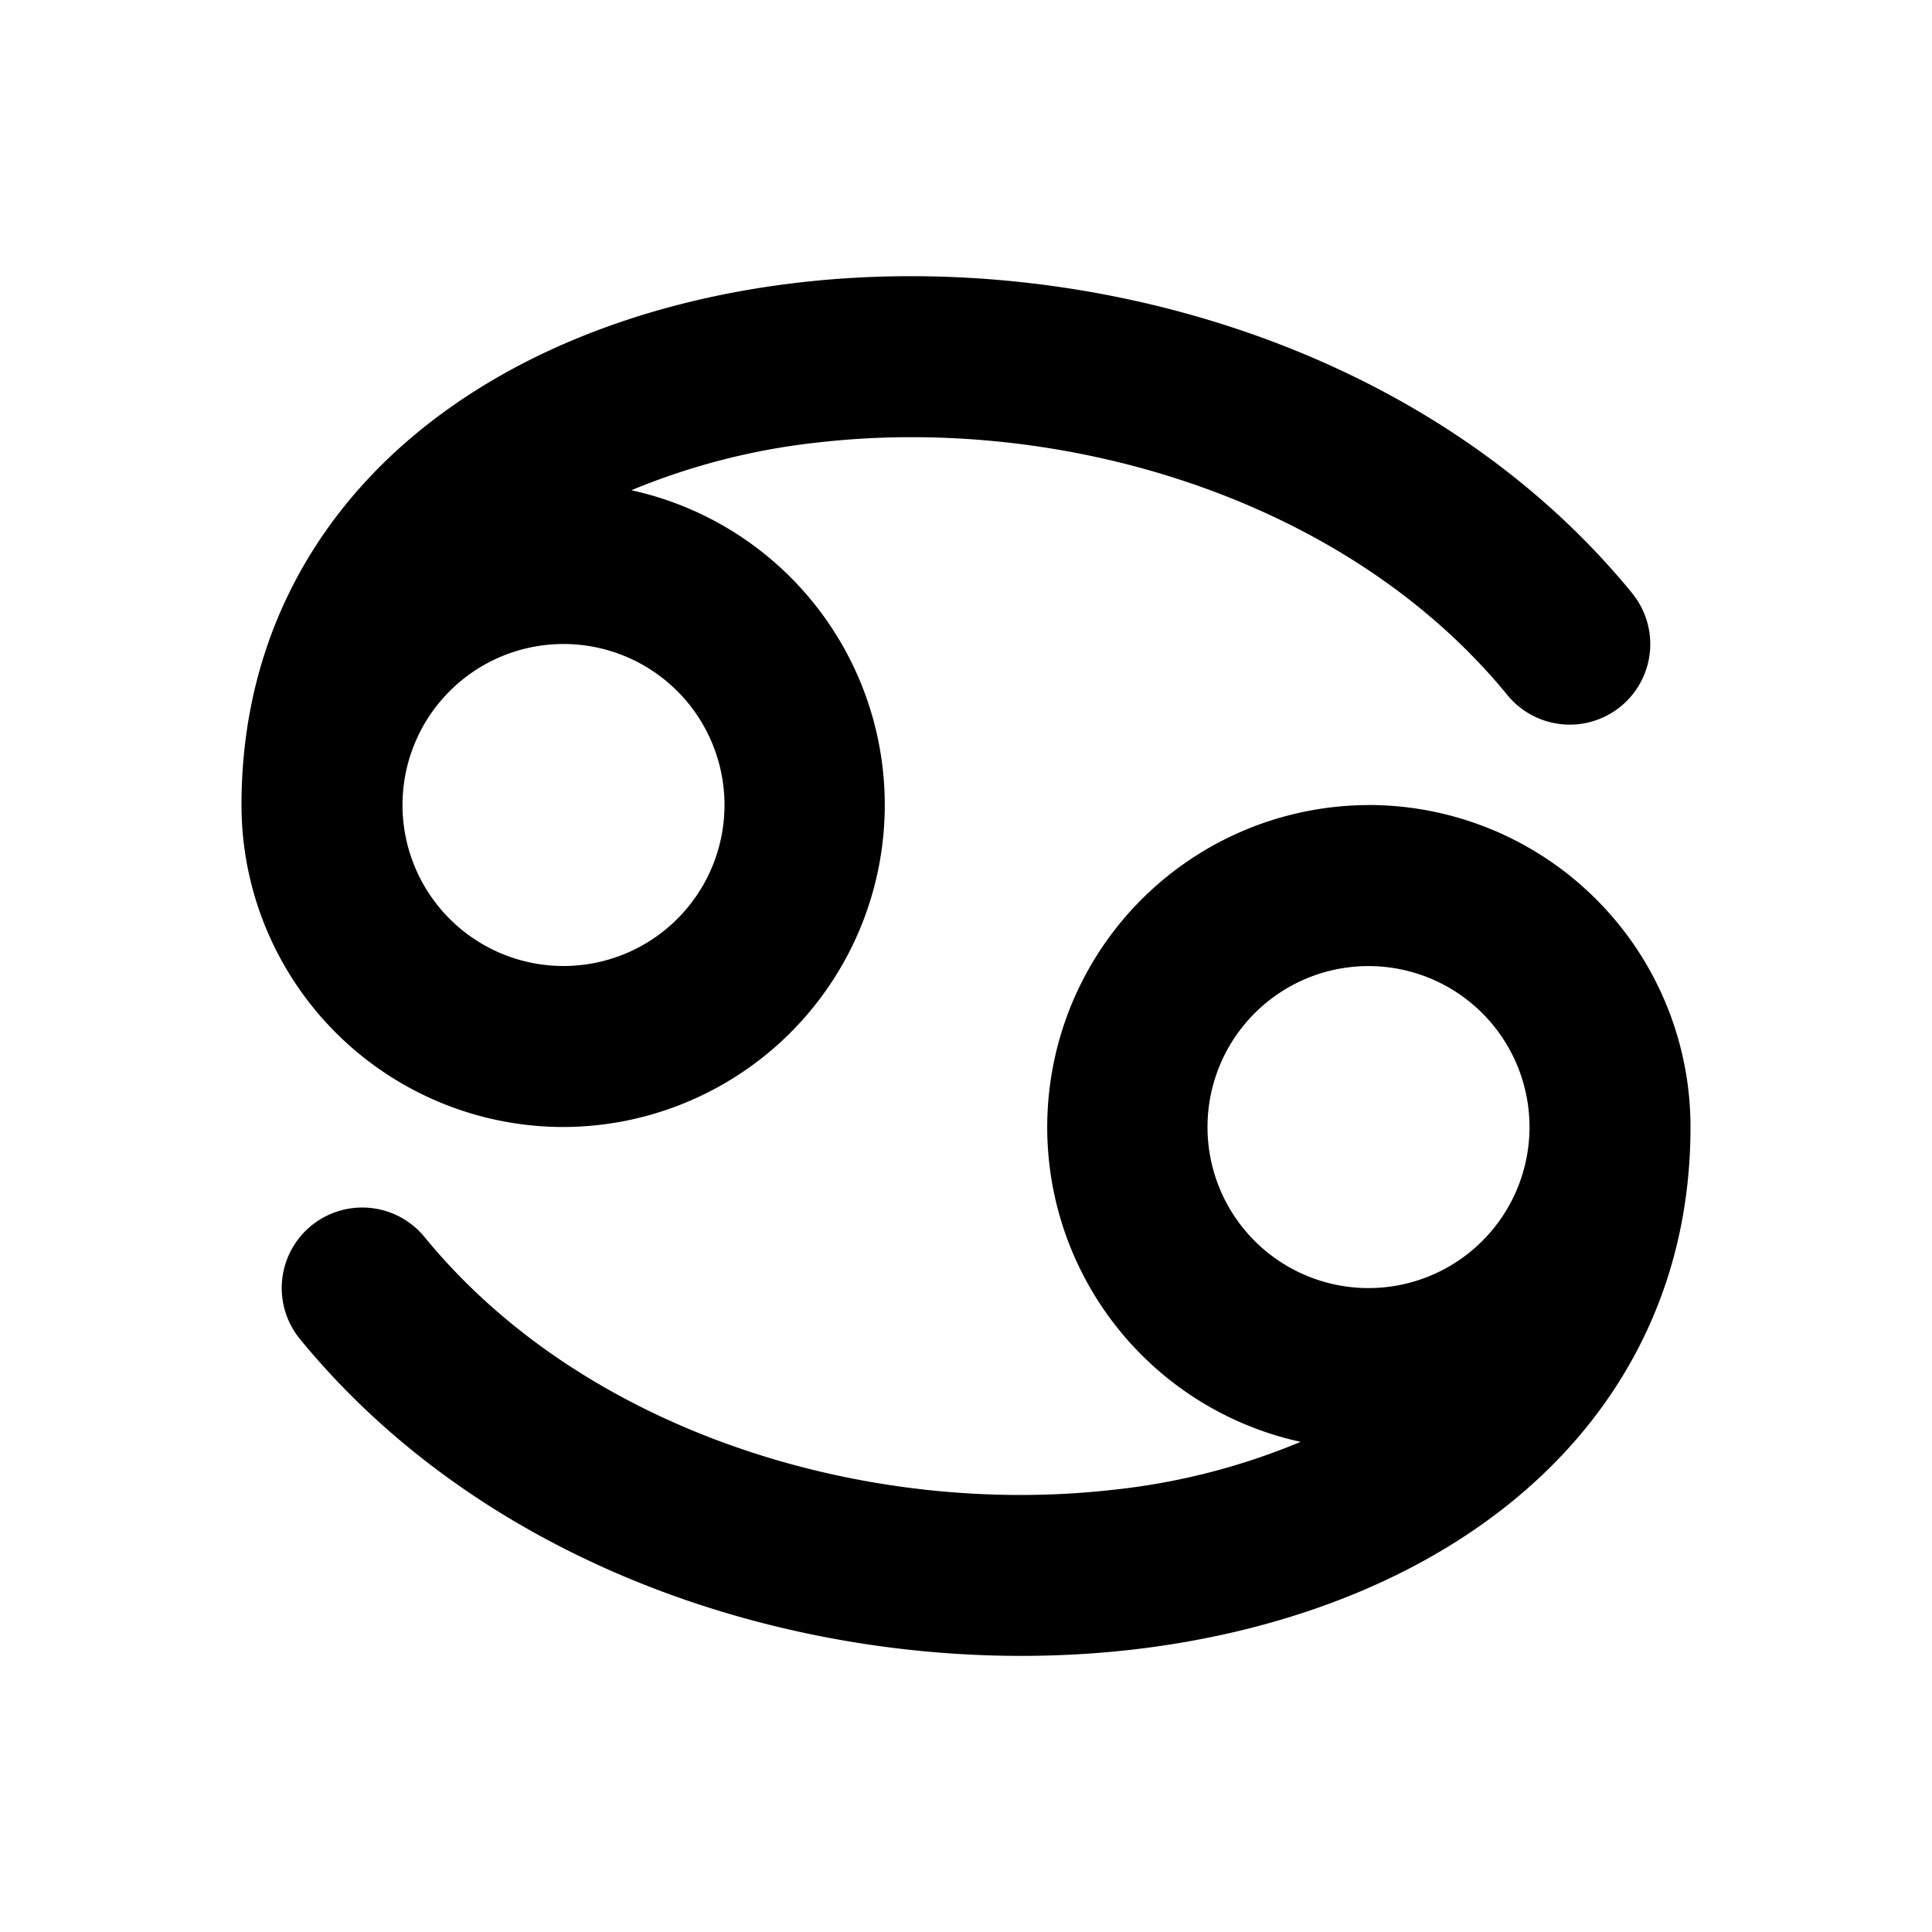 <svg xmlns="http://www.w3.org/2000/svg" width="3em" height="3em" viewBox="0 0 24 24"><g fill="none" fill-rule="evenodd"><path d="m12.594 23.258l-.012.002l-.071.035l-.02.004l-.014-.004l-.071-.036q-.016-.004-.024.006l-.004.01l-.017.428l.005.02l.01.013l.104.074l.015.004l.012-.004l.104-.074l.012-.016l.004-.017l-.017-.427q-.004-.016-.016-.018m.264-.113l-.014.002l-.184.093l-.01.01l-.003.011l.018.43l.005.012l.008.008l.201.092q.019.005.029-.008l.004-.014l-.034-.614q-.005-.019-.02-.022m-.715.002a.02.02 0 0 0-.027.006l-.006.014l-.034.614q.001.018.017.024l.015-.002l.201-.093l.01-.008l.003-.011l.018-.43l-.003-.012l-.01-.01z"/><path fill="currentColor" d="M17 10a4 4 0 0 1 4 4c0 1.942-.835 3.497-2.147 4.595c-1.289 1.079-3.005 1.695-4.803 1.899c-3.568.404-7.811-.79-10.324-3.86a1 1 0 0 1 1.548-1.267c1.987 2.43 5.494 3.486 8.551 3.14a8.3 8.3 0 0 0 2.332-.596a4.001 4.001 0 0 1 .843-7.91m0 2a2 2 0 1 0 0 4a2 2 0 0 0 0-4m3.274-4.633a1 1 0 0 1-1.548 1.267c-1.987-2.43-5.494-3.486-8.551-3.14a8.4 8.4 0 0 0-2.332.595A4.001 4.001 0 0 1 7 14a4 4 0 0 1-4-4c0-1.941.835-3.497 2.147-4.595C6.436 4.327 8.152 3.71 9.95 3.507c3.568-.404 7.811.79 10.324 3.86M7 8a2 2 0 1 0 0 4a2 2 0 0 0 0-4"/></g></svg>